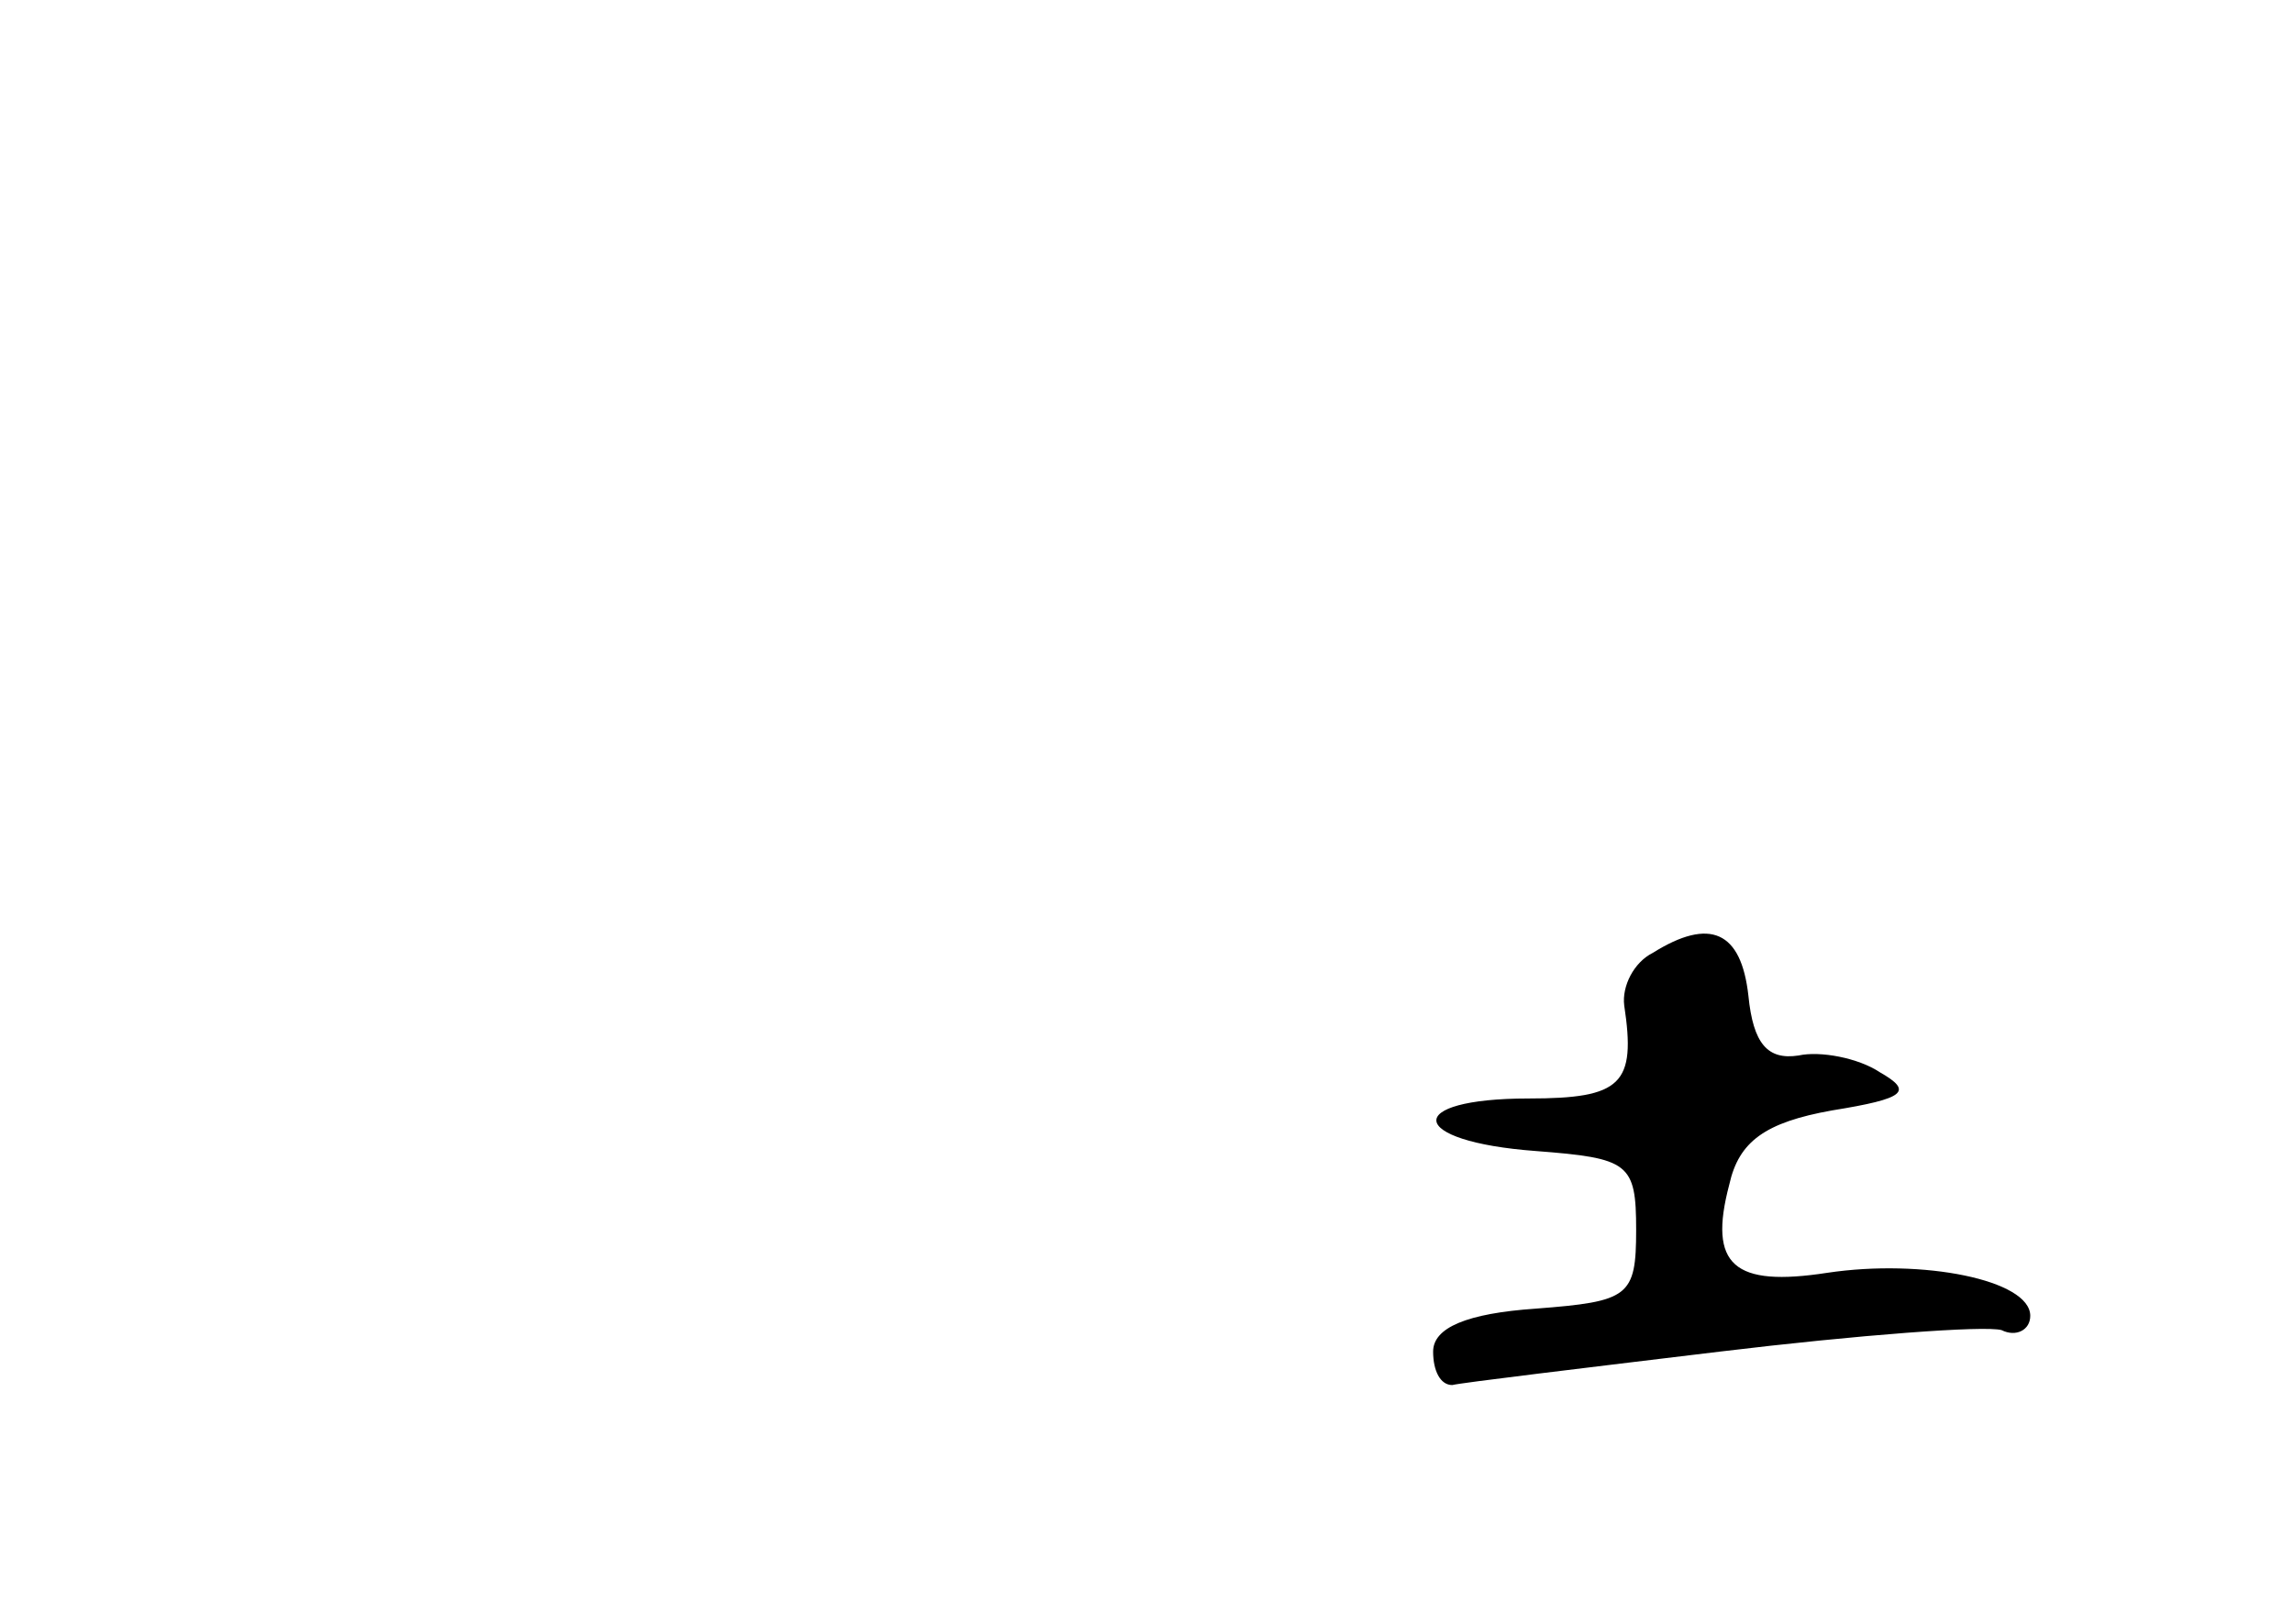 <?xml version="1.0" standalone="no"?>
<!DOCTYPE svg PUBLIC "-//W3C//DTD SVG 20010904//EN"
 "http://www.w3.org/TR/2001/REC-SVG-20010904/DTD/svg10.dtd">
<svg version="1.0" xmlns="http://www.w3.org/2000/svg"
 width="96pt" height="68pt" viewBox="0 0 96 68"
 preserveAspectRatio="xMidYMid meet">
<g transform="translate(0,68) scale(0.1,-0.1)"
fill="#000000" stroke="none">
<path d="M692 281 c-8 -4 -13 -14 -12 -22 5 -33 -1 -39 -40 -39 -53 0 -51 -18
3 -22 39 -3 42 -5 42 -33 0 -28 -3 -30 -42 -33 -29 -2 -43 -8 -43 -18 0 -8 3
-14 8 -14 4 1 54 7 112 14 58 7 111 11 118 9 6 -3 12 0 12 6 0 15 -45 24 -85
18 -39 -6 -50 3 -41 37 4 18 15 26 43 31 31 5 34 8 20 16 -9 6 -25 9 -34 7
-13 -2 -19 5 -21 25 -3 27 -16 33 -40 18z"/>
</g>
</svg>

